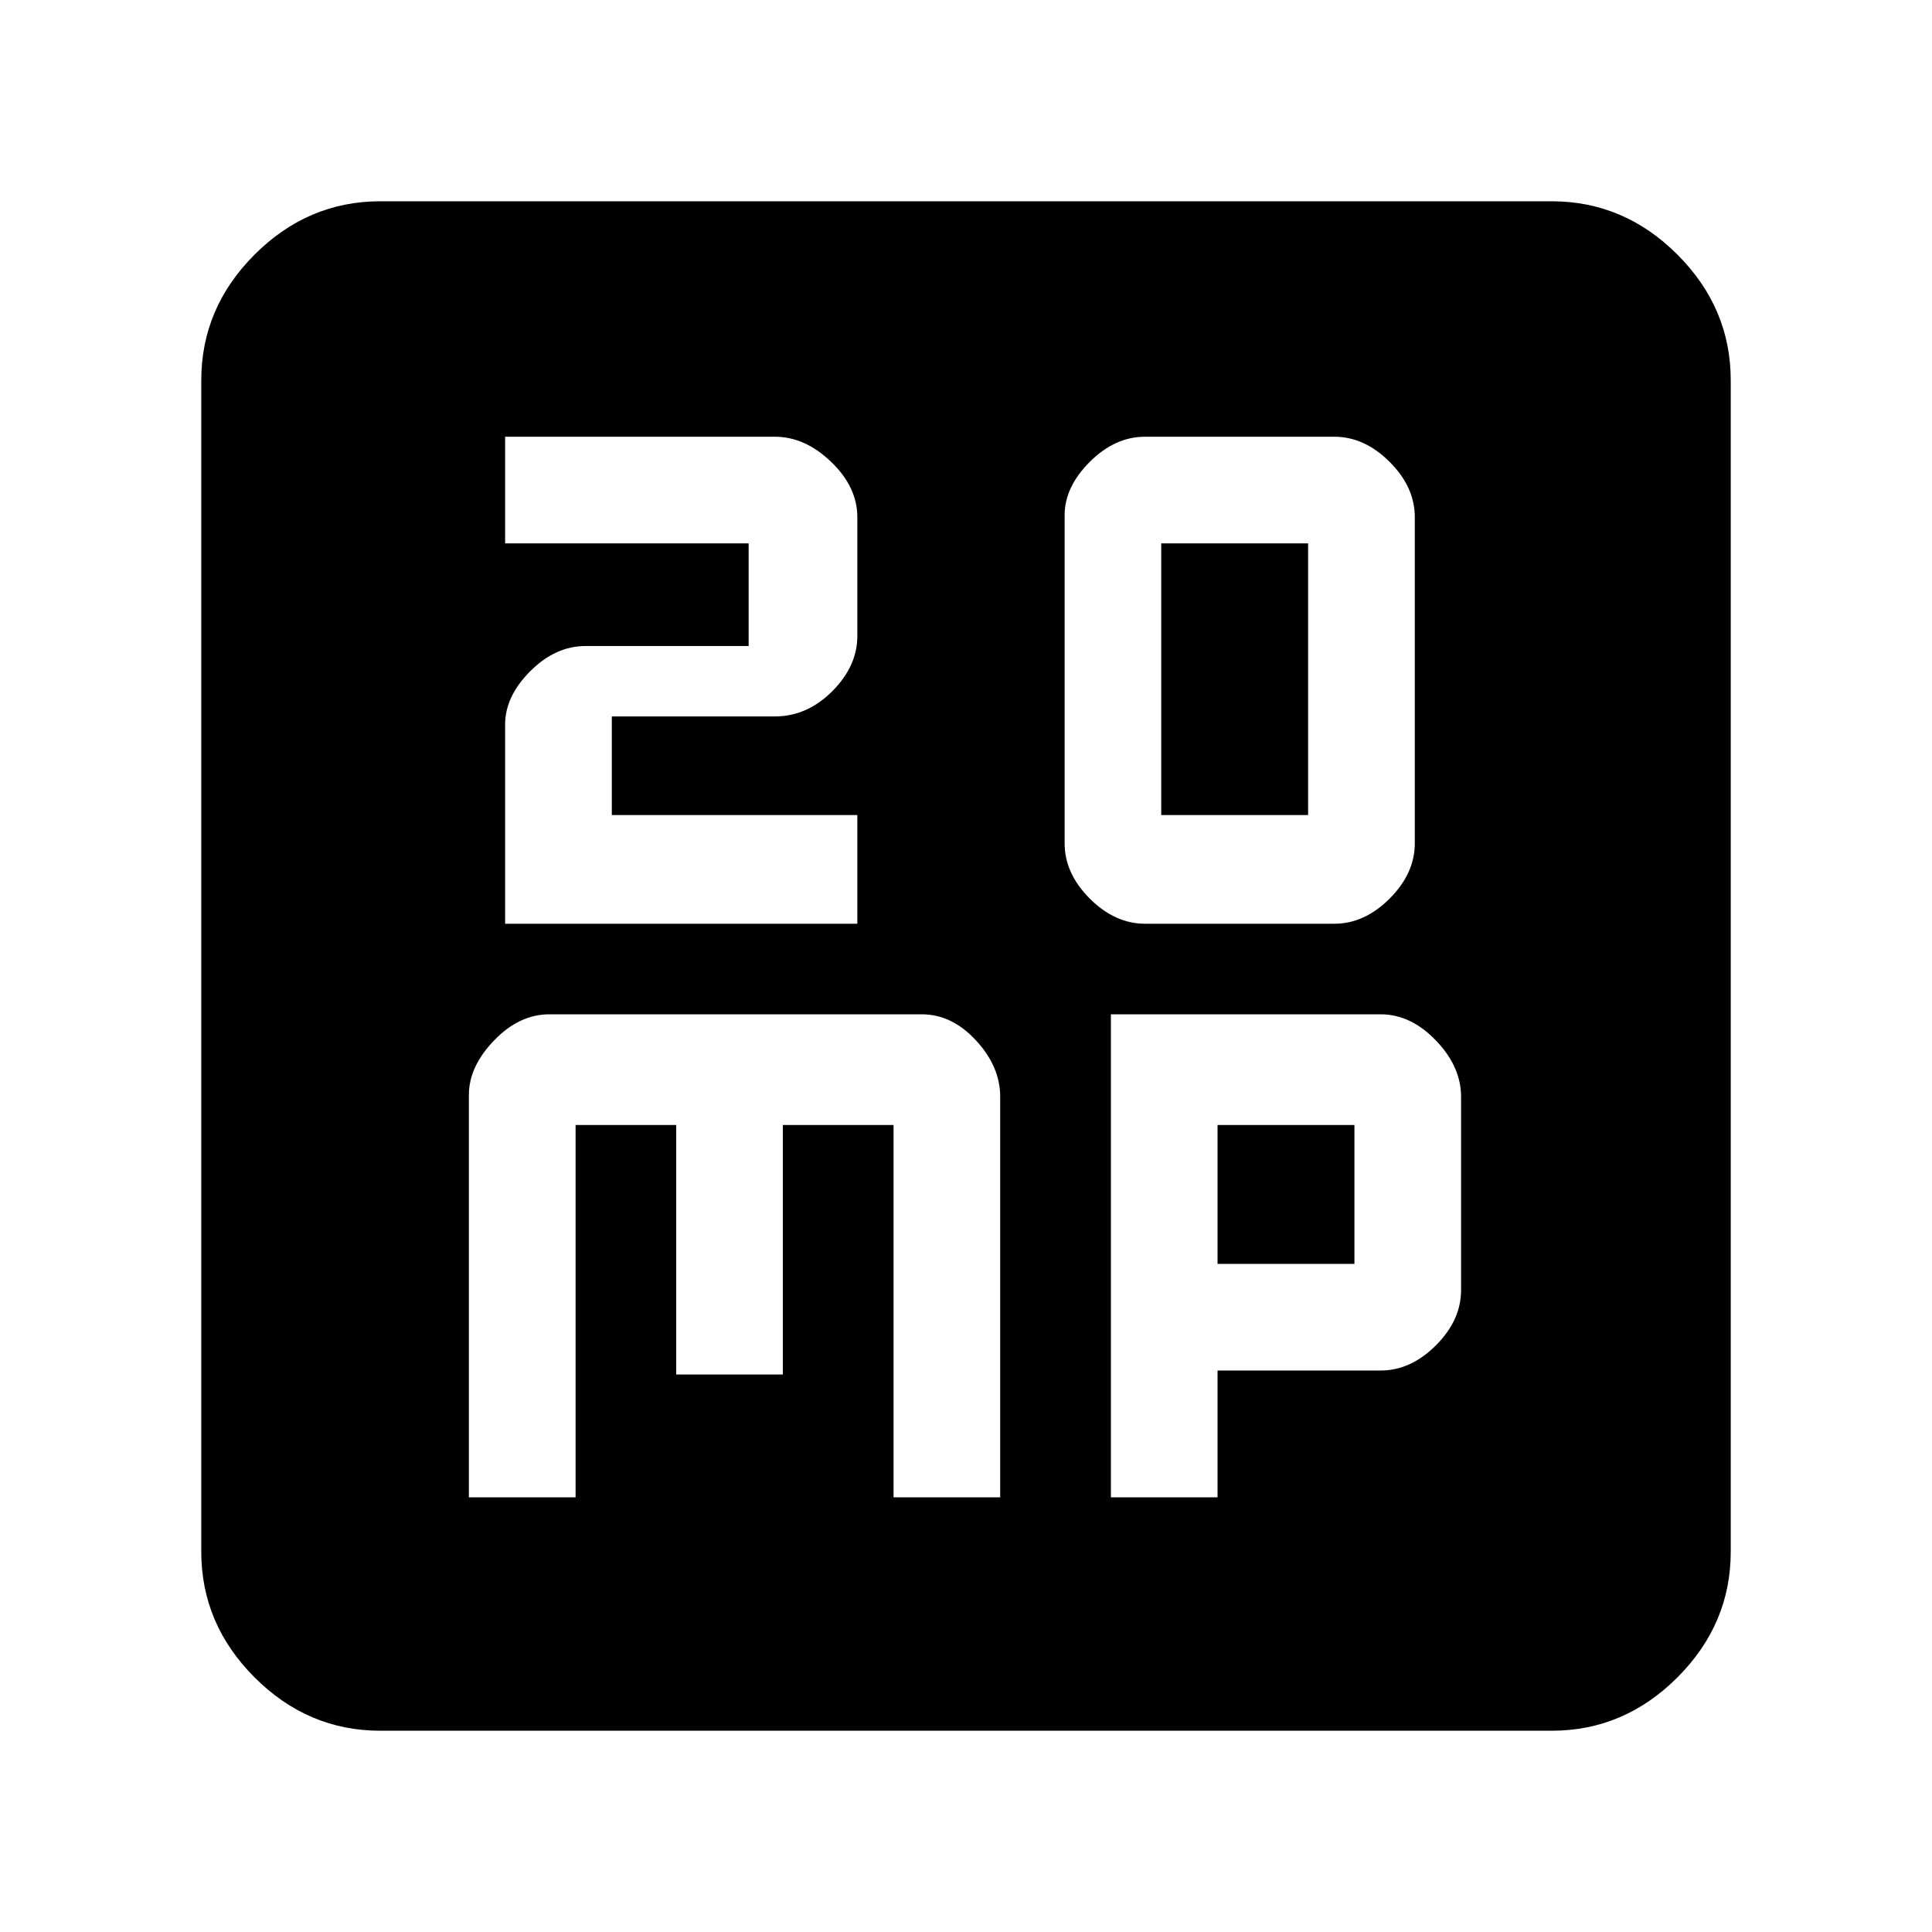 <svg xmlns="http://www.w3.org/2000/svg" height="40" width="40"><path d="M24.042 16.875V11.25H27.083V16.875ZM23.708 19.125H27.625Q28.25 19.125 28.771 18.604Q29.292 18.083 29.292 17.458V10.708Q29.292 10.083 28.771 9.563Q28.25 9.042 27.625 9.042H23.708Q23.083 9.042 22.562 9.563Q22.042 10.083 22.042 10.667V17.458Q22.042 18.083 22.562 18.604Q23.083 19.125 23.708 19.125ZM10.458 19.125H17.75V16.875H12.667V14.833H16.042Q16.708 14.833 17.229 14.313Q17.75 13.792 17.75 13.167V10.708Q17.75 10.083 17.208 9.563Q16.667 9.042 16.042 9.042H10.458V11.25H15.5V13.375H12.125Q11.5 13.375 10.979 13.896Q10.458 14.417 10.458 15ZM7.875 35.833Q6.375 35.833 5.271 34.729Q4.167 33.625 4.167 32.125V7.875Q4.167 6.375 5.271 5.271Q6.375 4.167 7.875 4.167H32.125Q33.625 4.167 34.729 5.271Q35.833 6.375 35.833 7.875V32.125Q35.833 33.625 34.729 34.729Q33.625 35.833 32.125 35.833ZM11.375 21Q10.75 21 10.229 21.542Q9.708 22.083 9.708 22.667V31H11.917V23.292H14V28.458H16.208V23.292H18.5V31H20.708V22.708Q20.708 22.083 20.208 21.542Q19.708 21 19.083 21ZM23 21V31H25.208V28.375H28.583Q29.208 28.375 29.729 27.854Q30.25 27.333 30.25 26.708V22.708Q30.25 22.083 29.729 21.542Q29.208 21 28.583 21ZM25.208 23.292H28.042V26.167H25.208Z"/></svg>